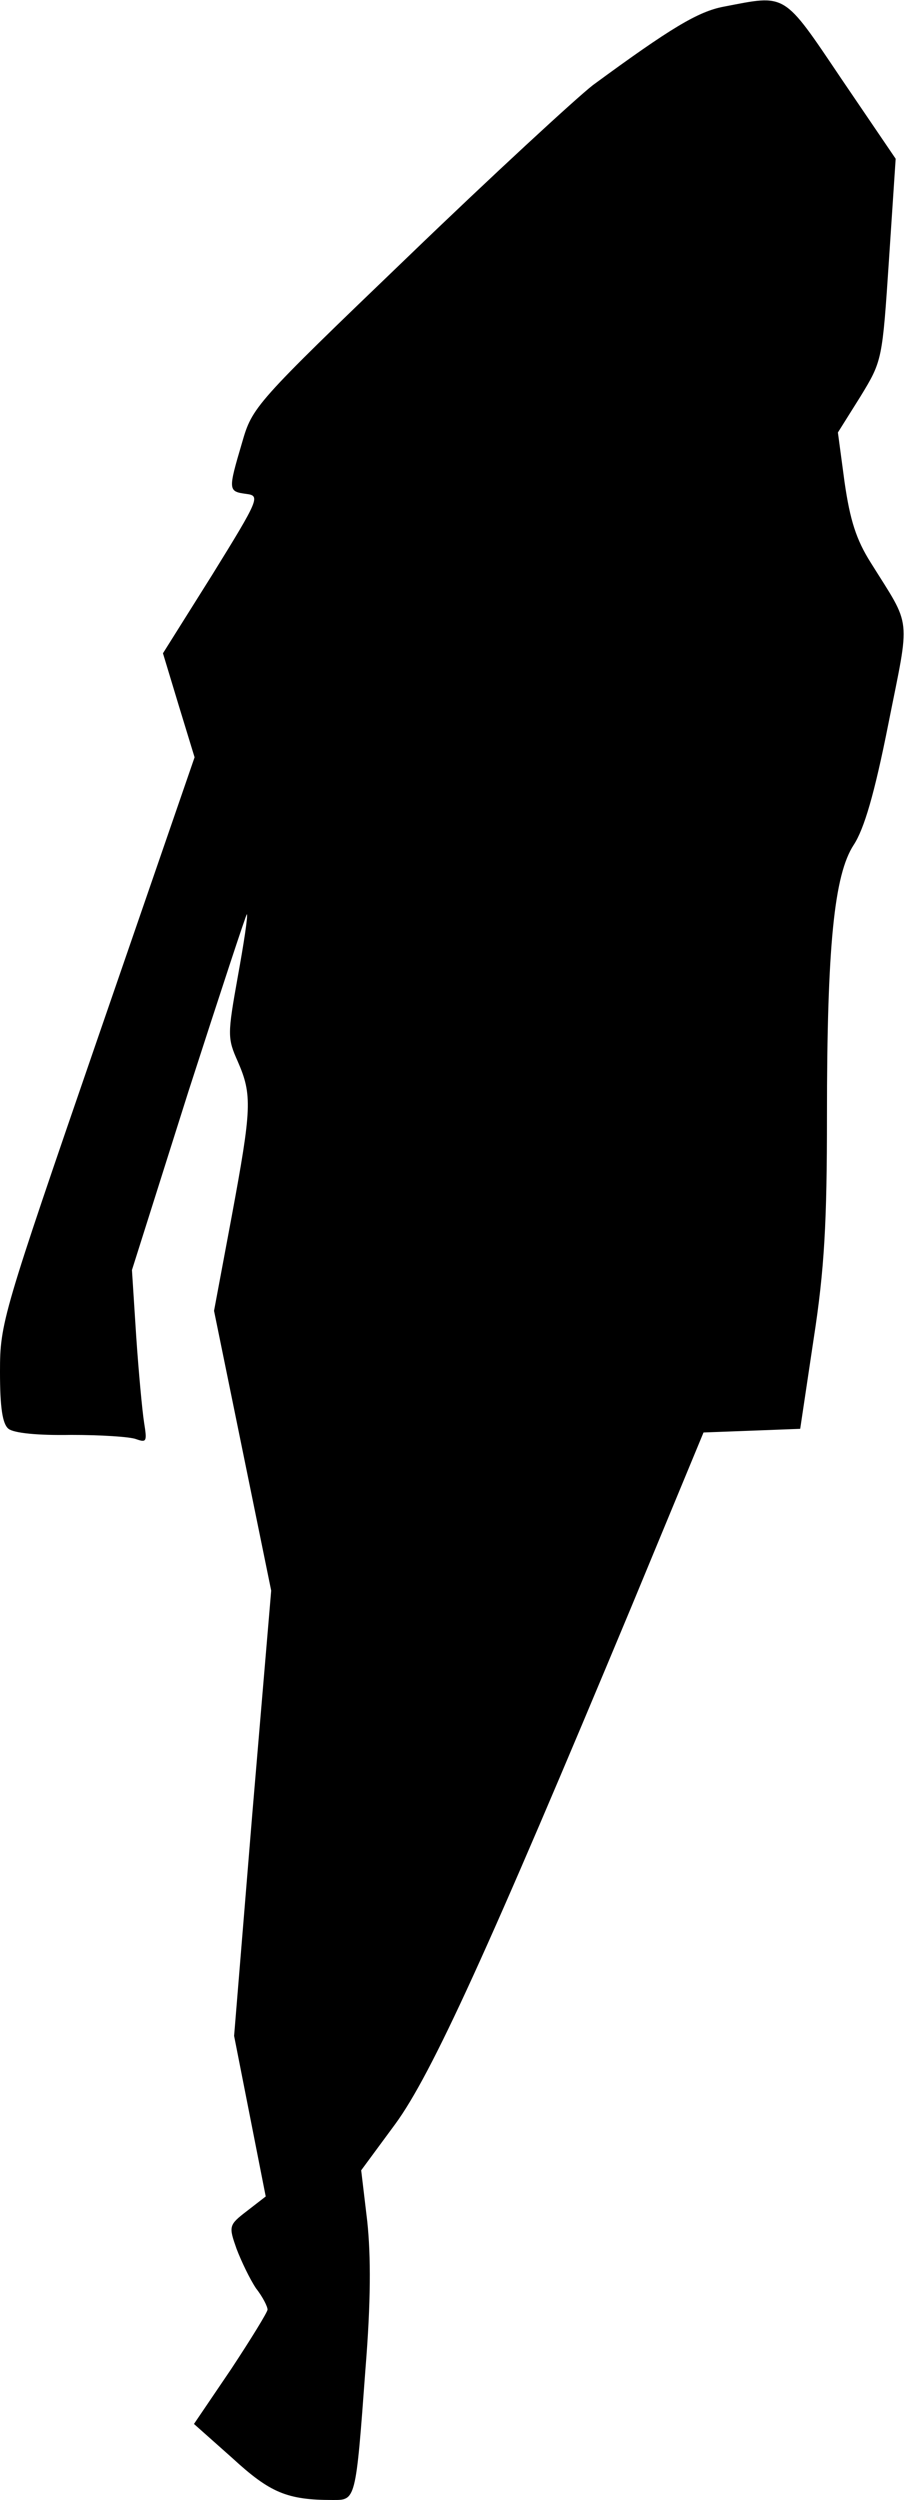 <?xml version="1.0" standalone="no"?>
<!DOCTYPE svg PUBLIC "-//W3C//DTD SVG 20010904//EN"
 "http://www.w3.org/TR/2001/REC-SVG-20010904/DTD/svg10.dtd">
<svg version="1.0" xmlns="http://www.w3.org/2000/svg"
 width="149pt" height="411pt" viewBox="0 0 149 411"
 preserveAspectRatio="xMidYMid meet">
<g transform="translate(0,411) scale(0.1,-0.1)"
fill="#000000" stroke="none">
<path fill="#000000" stroke="none" d="M1190 4099 c-42 -8 -87 -35 -215 -129
-27 -21 -165 -148 -305 -283 -252 -242 -255 -246 -272 -305 -23 -78 -23 -80 7
-84 23 -3 22 -7 -56 -133 l-81 -129 26 -86 26 -85 -160 -464 c-156 -453 -160
-466 -160 -546 0 -59 4 -86 14 -94 9 -7 48 -11 103 -10 48 0 97 -3 107 -7 17
-6 18 -4 13 27 -3 19 -9 83 -13 142 l-7 109 93 294 c52 161 95 292 96 291 2
-2 -5 -48 -15 -103 -17 -95 -17 -101 0 -139 24 -55 23 -77 -10 -255 l-29 -155
47 -230 47 -230 -31 -366 -30 -366 26 -132 26 -132 -31 -24 c-30 -23 -30 -25
-17 -62 8 -21 22 -50 32 -65 11 -14 19 -30 19 -35 0 -4 -27 -48 -60 -98 l-61
-90 63 -56 c62 -57 90 -69 165 -69 38 0 38 -3 54 215 9 111 9 186 3 243 l-10
84 56 76 c60 82 153 286 389 852 l118 285 80 3 79 3 22 147 c18 116 22 193 22
367 0 281 12 397 44 446 17 26 34 83 57 199 36 181 39 156 -29 265 -24 38 -34
70 -43 132 l-11 82 37 59 c36 59 36 60 47 225 l11 166 -89 131 c-97 144 -90
139 -194 119z"/>
</g>
</svg>
